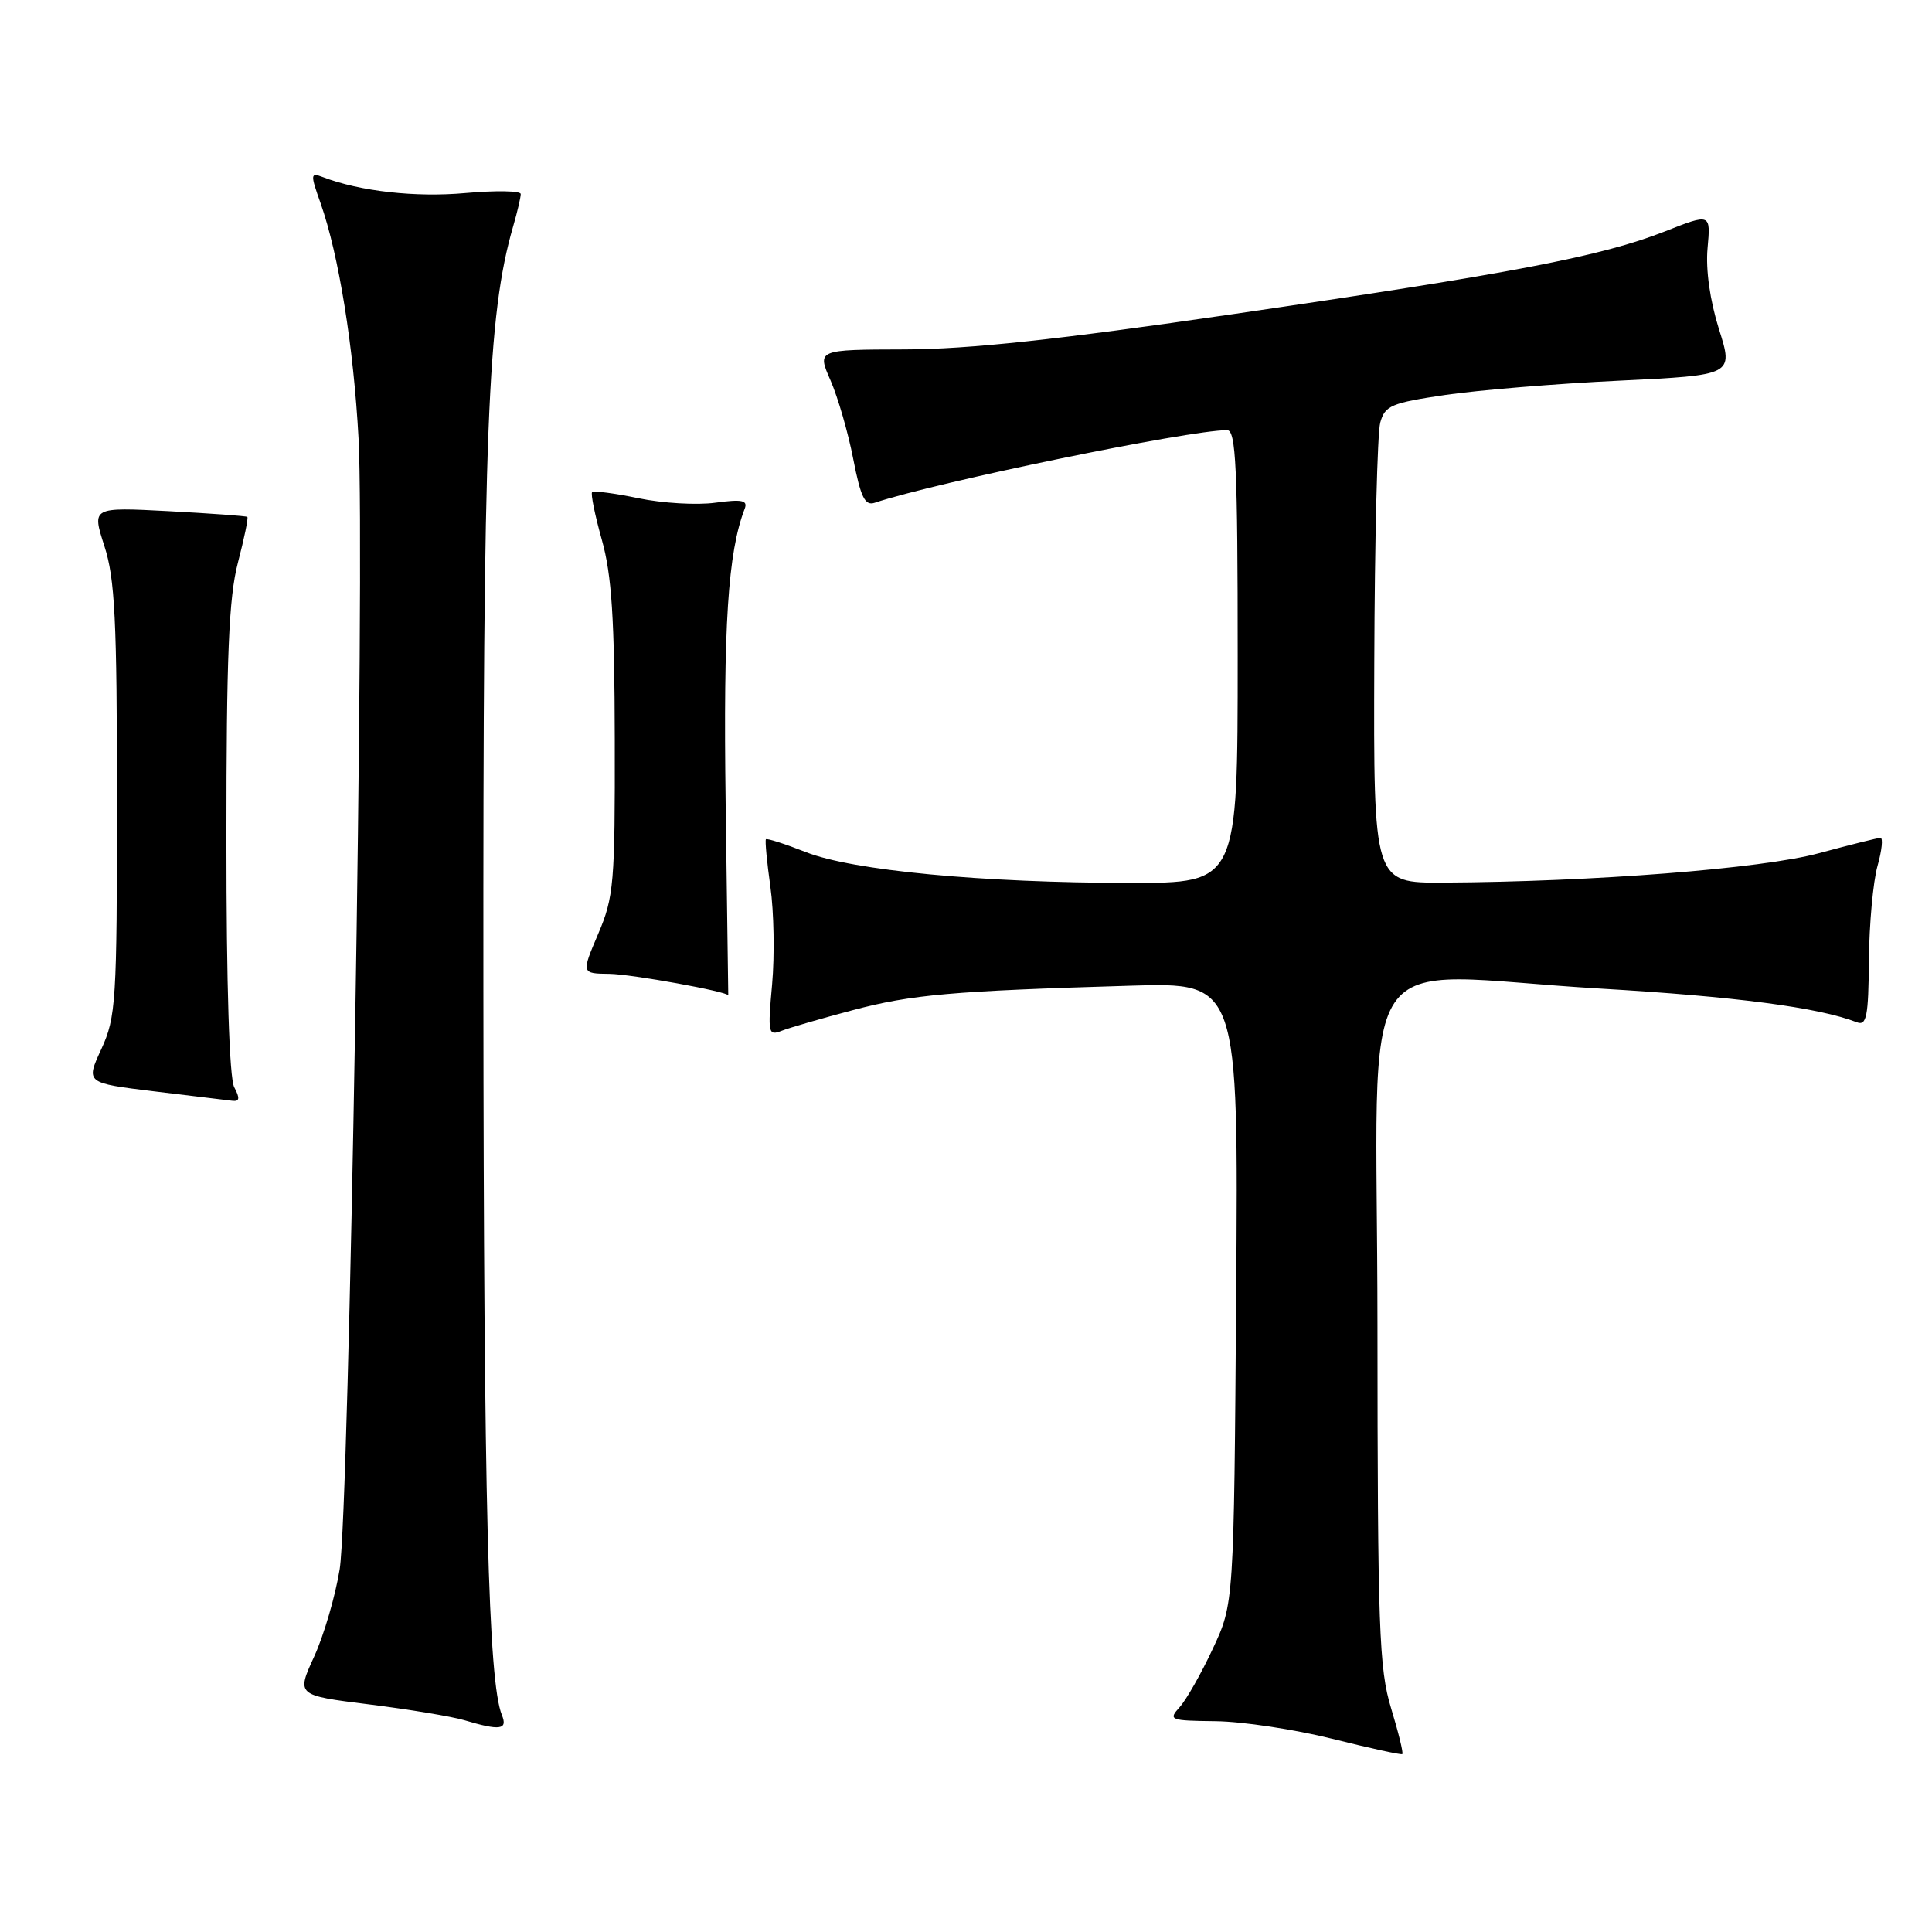 <?xml version="1.0" encoding="UTF-8" standalone="no"?>
<!DOCTYPE svg PUBLIC "-//W3C//DTD SVG 1.1//EN" "http://www.w3.org/Graphics/SVG/1.1/DTD/svg11.dtd" >
<svg xmlns="http://www.w3.org/2000/svg" xmlns:xlink="http://www.w3.org/1999/xlink" version="1.1" viewBox="0 0 256 256">
 <g >
 <path fill="currentColor"
d=" M 184.33 226.36 C 182.73 221.11 182.54 215.82 182.52 175.50 C 182.50 123.24 178.67 129.03 212.00 130.99 C 230.01 132.05 240.92 133.48 246.03 135.45 C 247.33 135.96 247.58 134.72 247.64 127.27 C 247.68 122.45 248.20 116.81 248.78 114.75 C 249.36 112.69 249.54 111.01 249.17 111.02 C 248.80 111.03 245.12 111.95 241.00 113.06 C 233.46 115.10 211.08 116.85 191.25 116.95 C 182.00 117.00 182.00 117.00 182.10 87.75 C 182.15 71.66 182.51 57.38 182.89 56.00 C 183.51 53.74 184.35 53.39 191.54 52.33 C 195.92 51.69 206.30 50.83 214.60 50.44 C 229.70 49.71 229.70 49.71 227.77 43.61 C 226.58 39.81 226.00 35.75 226.26 32.89 C 226.68 28.27 226.68 28.27 220.59 30.67 C 212.15 33.98 200.39 36.23 163.41 41.62 C 140.17 45.01 128.34 46.28 119.88 46.30 C 108.26 46.33 108.26 46.33 110.05 50.41 C 111.03 52.66 112.39 57.35 113.06 60.83 C 114.05 65.90 114.61 67.05 115.90 66.62 C 124.09 63.88 157.50 57.00 162.60 57.00 C 163.77 57.00 164.00 61.91 164.00 87.00 C 164.00 117.00 164.00 117.00 149.75 116.99 C 130.13 116.98 112.95 115.35 106.78 112.91 C 104.01 111.82 101.63 111.06 101.49 111.21 C 101.35 111.37 101.62 114.20 102.08 117.50 C 102.55 120.80 102.65 126.61 102.31 130.42 C 101.72 136.95 101.79 137.29 103.59 136.58 C 104.64 136.17 108.88 134.94 113.00 133.85 C 120.83 131.78 126.09 131.31 149.80 130.61 C 164.10 130.18 164.10 130.18 163.80 171.34 C 163.50 212.50 163.50 212.50 160.70 218.47 C 159.17 221.76 157.18 225.25 156.30 226.22 C 154.77 227.91 155.02 228.00 161.10 228.07 C 164.62 228.11 171.55 229.16 176.50 230.39 C 181.45 231.63 185.64 232.55 185.81 232.43 C 185.98 232.31 185.31 229.58 184.33 226.36 Z  M 66.50 227.25 C 64.70 222.82 64.10 199.09 64.05 130.97 C 64.00 56.90 64.59 41.76 67.99 30.01 C 68.55 28.09 69.00 26.15 69.00 25.71 C 69.00 25.28 65.71 25.22 61.68 25.58 C 55.07 26.18 47.68 25.35 42.76 23.46 C 41.13 22.84 41.11 23.07 42.48 26.93 C 44.89 33.76 46.86 46.00 47.51 58.10 C 48.37 74.12 46.27 200.13 45.01 207.93 C 44.44 211.47 42.92 216.68 41.63 219.50 C 39.28 224.64 39.28 224.64 48.89 225.84 C 54.17 226.50 59.85 227.44 61.50 227.93 C 66.26 229.35 67.30 229.21 66.50 227.25 Z  M 31.04 144.07 C 30.39 142.85 30.00 130.63 30.00 111.28 C 30.00 86.86 30.32 79.20 31.52 74.57 C 32.36 71.35 32.93 68.61 32.77 68.49 C 32.62 68.37 27.92 68.03 22.33 67.73 C 12.17 67.20 12.17 67.20 13.83 72.35 C 15.23 76.66 15.50 82.13 15.50 106.00 C 15.50 132.73 15.37 134.78 13.43 139.00 C 11.35 143.50 11.35 143.50 20.43 144.61 C 25.42 145.22 30.08 145.78 30.79 145.86 C 31.75 145.97 31.81 145.52 31.04 144.07 Z  M 96.15 106.36 C 95.83 82.86 96.45 73.19 98.68 67.40 C 99.10 66.29 98.33 66.13 94.79 66.61 C 92.36 66.95 87.78 66.68 84.61 66.02 C 81.44 65.36 78.67 65.00 78.46 65.21 C 78.25 65.41 78.83 68.27 79.75 71.54 C 81.06 76.20 81.43 81.97 81.46 98.00 C 81.50 117.03 81.34 118.88 79.26 123.75 C 77.03 129.00 77.03 129.00 80.76 129.04 C 83.67 129.08 96.50 131.40 96.50 131.90 C 96.50 131.95 96.34 120.46 96.15 106.36 Z "/>
</g>
</svg>